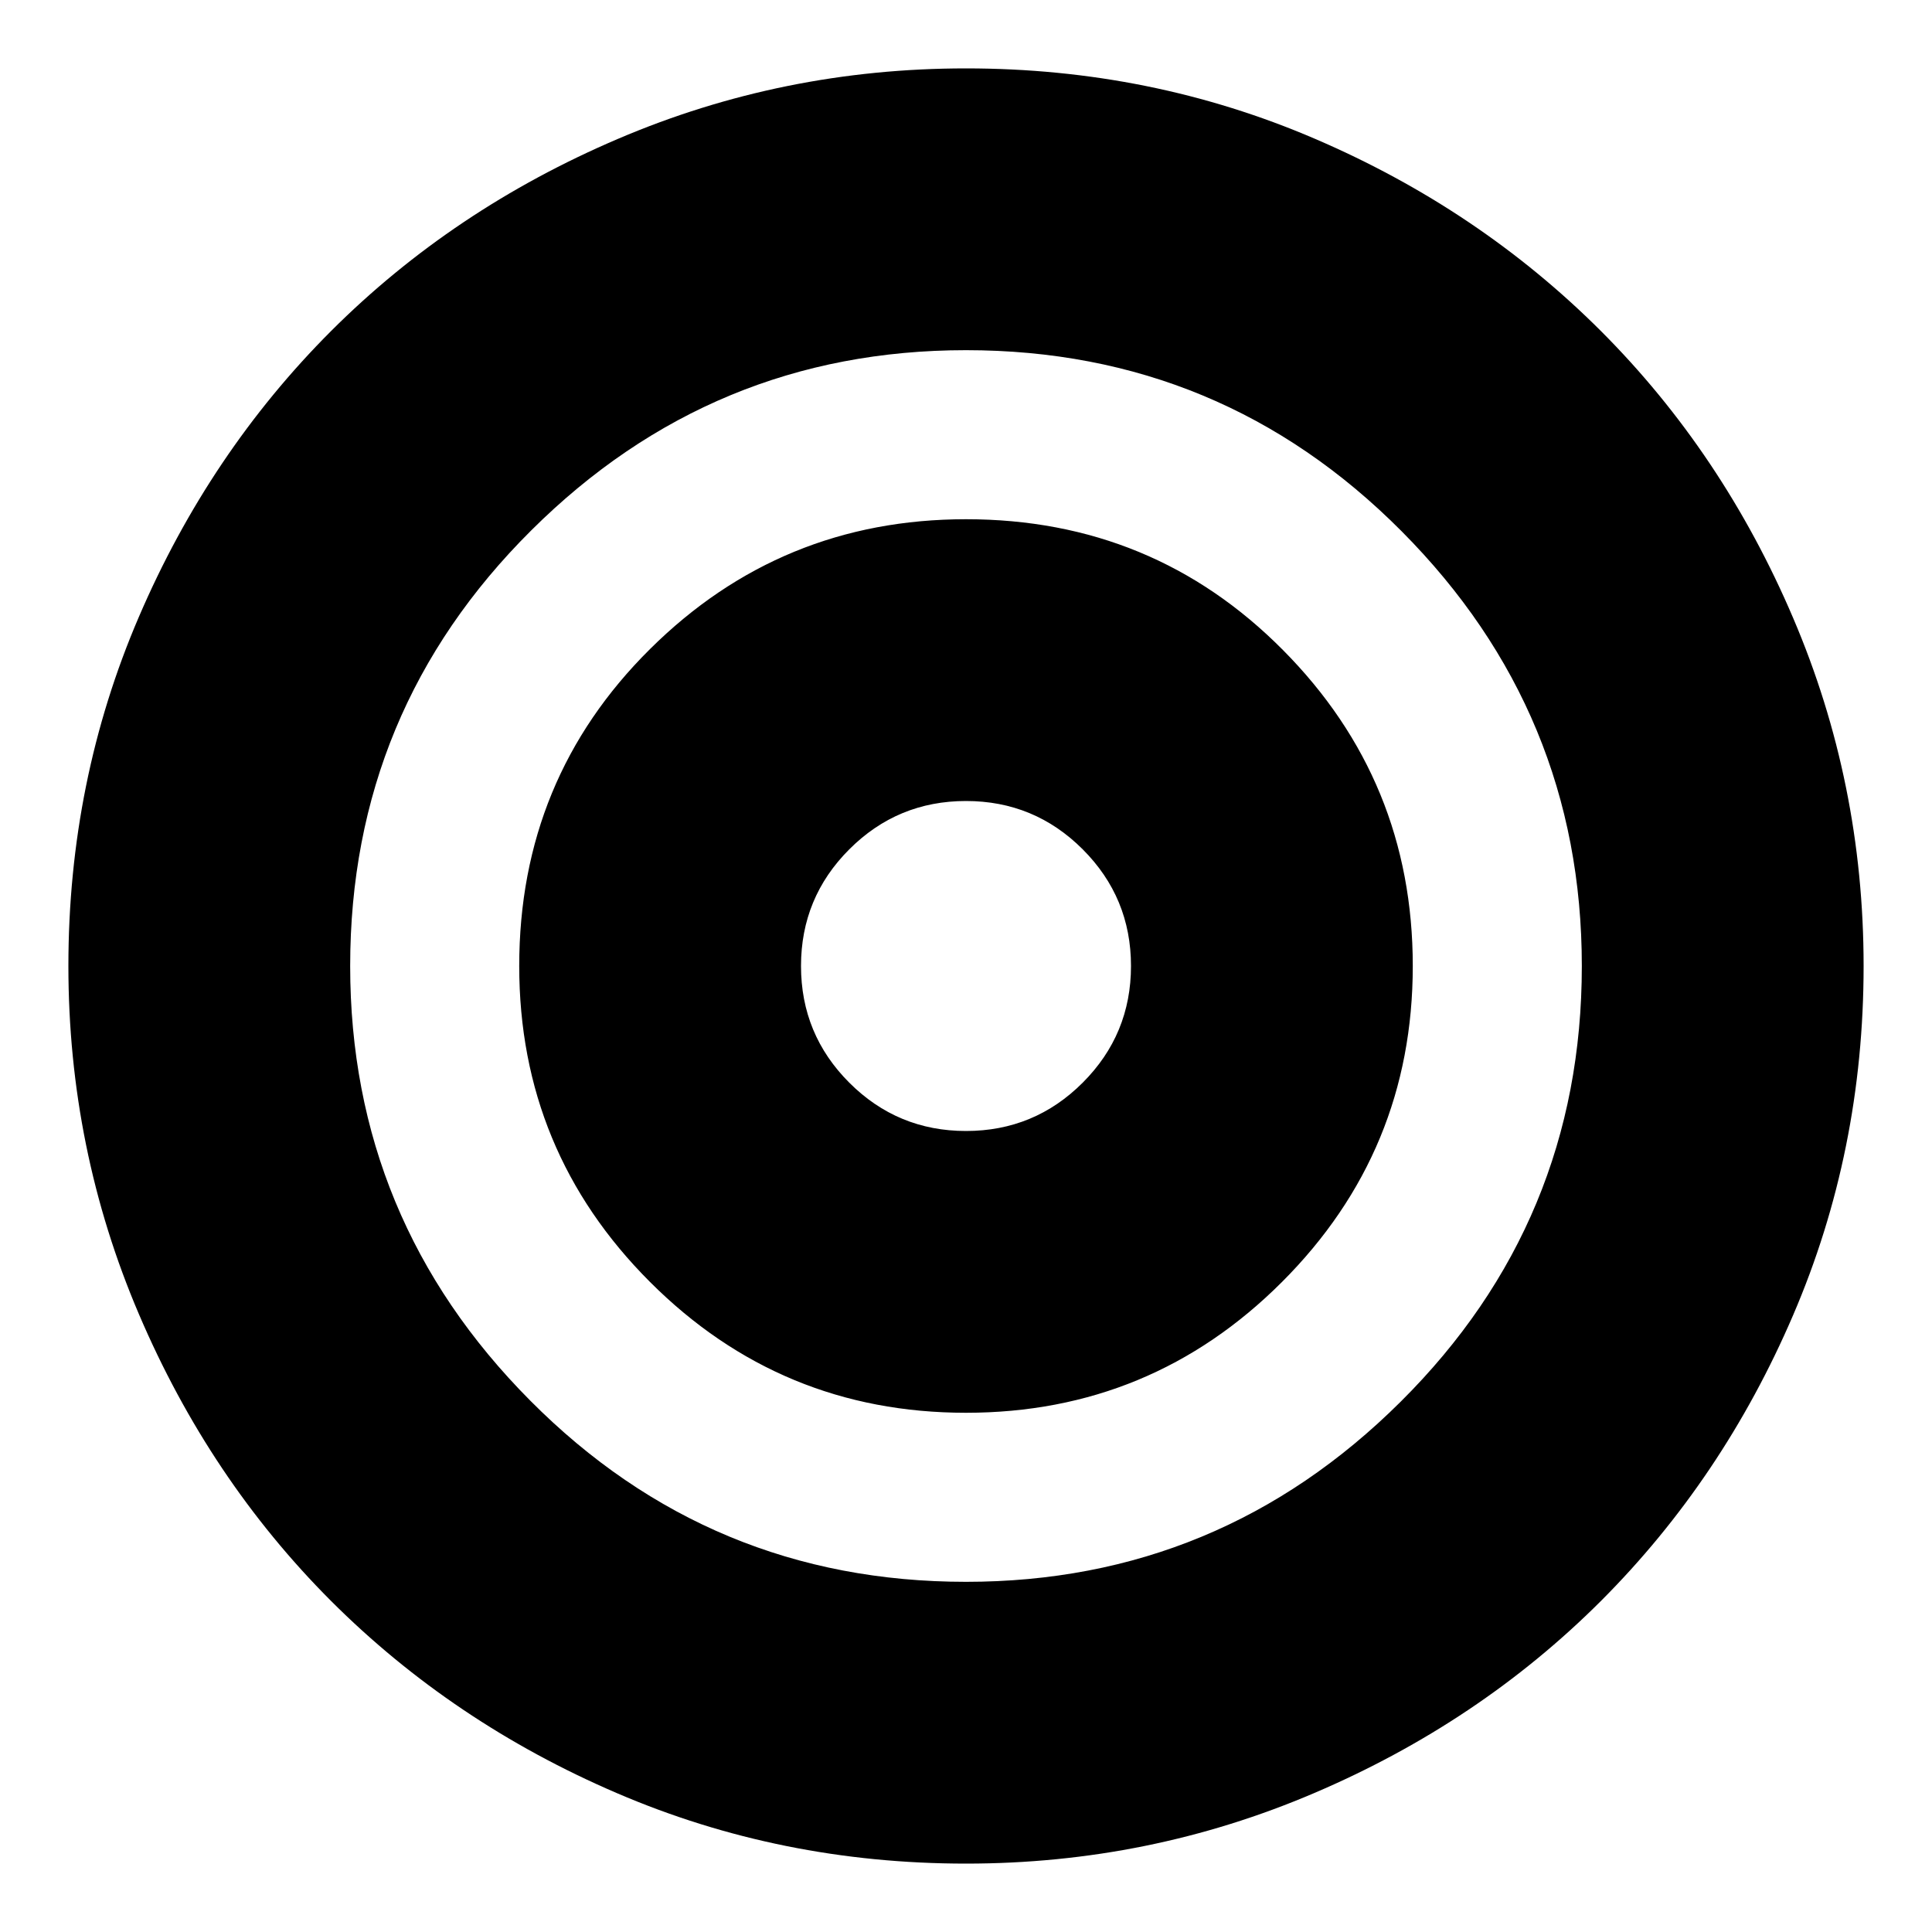 <svg xmlns="http://www.w3.org/2000/svg" height="20" width="20"><path d="M10 19.292Q8.083 19.292 6.385 18.562Q4.688 17.833 3.427 16.573Q2.167 15.312 1.438 13.604Q0.708 11.896 0.708 10Q0.708 8.083 1.438 6.385Q2.167 4.688 3.427 3.427Q4.688 2.167 6.396 1.438Q8.104 0.708 10 0.708Q11.917 0.708 13.615 1.438Q15.312 2.167 16.573 3.427Q17.833 4.688 18.562 6.396Q19.292 8.104 19.292 10Q19.292 11.917 18.562 13.615Q17.833 15.312 16.573 16.573Q15.312 17.833 13.604 18.562Q11.896 19.292 10 19.292ZM10 16.375Q12.625 16.375 14.5 14.51Q16.375 12.646 16.375 10Q16.375 7.375 14.51 5.5Q12.646 3.625 10 3.625Q7.375 3.625 5.5 5.49Q3.625 7.354 3.625 10Q3.625 12.625 5.49 14.5Q7.354 16.375 10 16.375ZM10 14.625Q8.083 14.625 6.729 13.271Q5.375 11.917 5.375 10Q5.375 8.062 6.729 6.719Q8.083 5.375 10 5.375Q11.938 5.375 13.281 6.729Q14.625 8.083 14.625 10Q14.625 11.917 13.271 13.271Q11.917 14.625 10 14.625ZM10 11.708Q10.708 11.708 11.208 11.208Q11.708 10.708 11.708 10Q11.708 9.292 11.208 8.792Q10.708 8.292 10 8.292Q9.292 8.292 8.792 8.792Q8.292 9.292 8.292 10Q8.292 10.708 8.792 11.208Q9.292 11.708 10 11.708Z"/></svg>